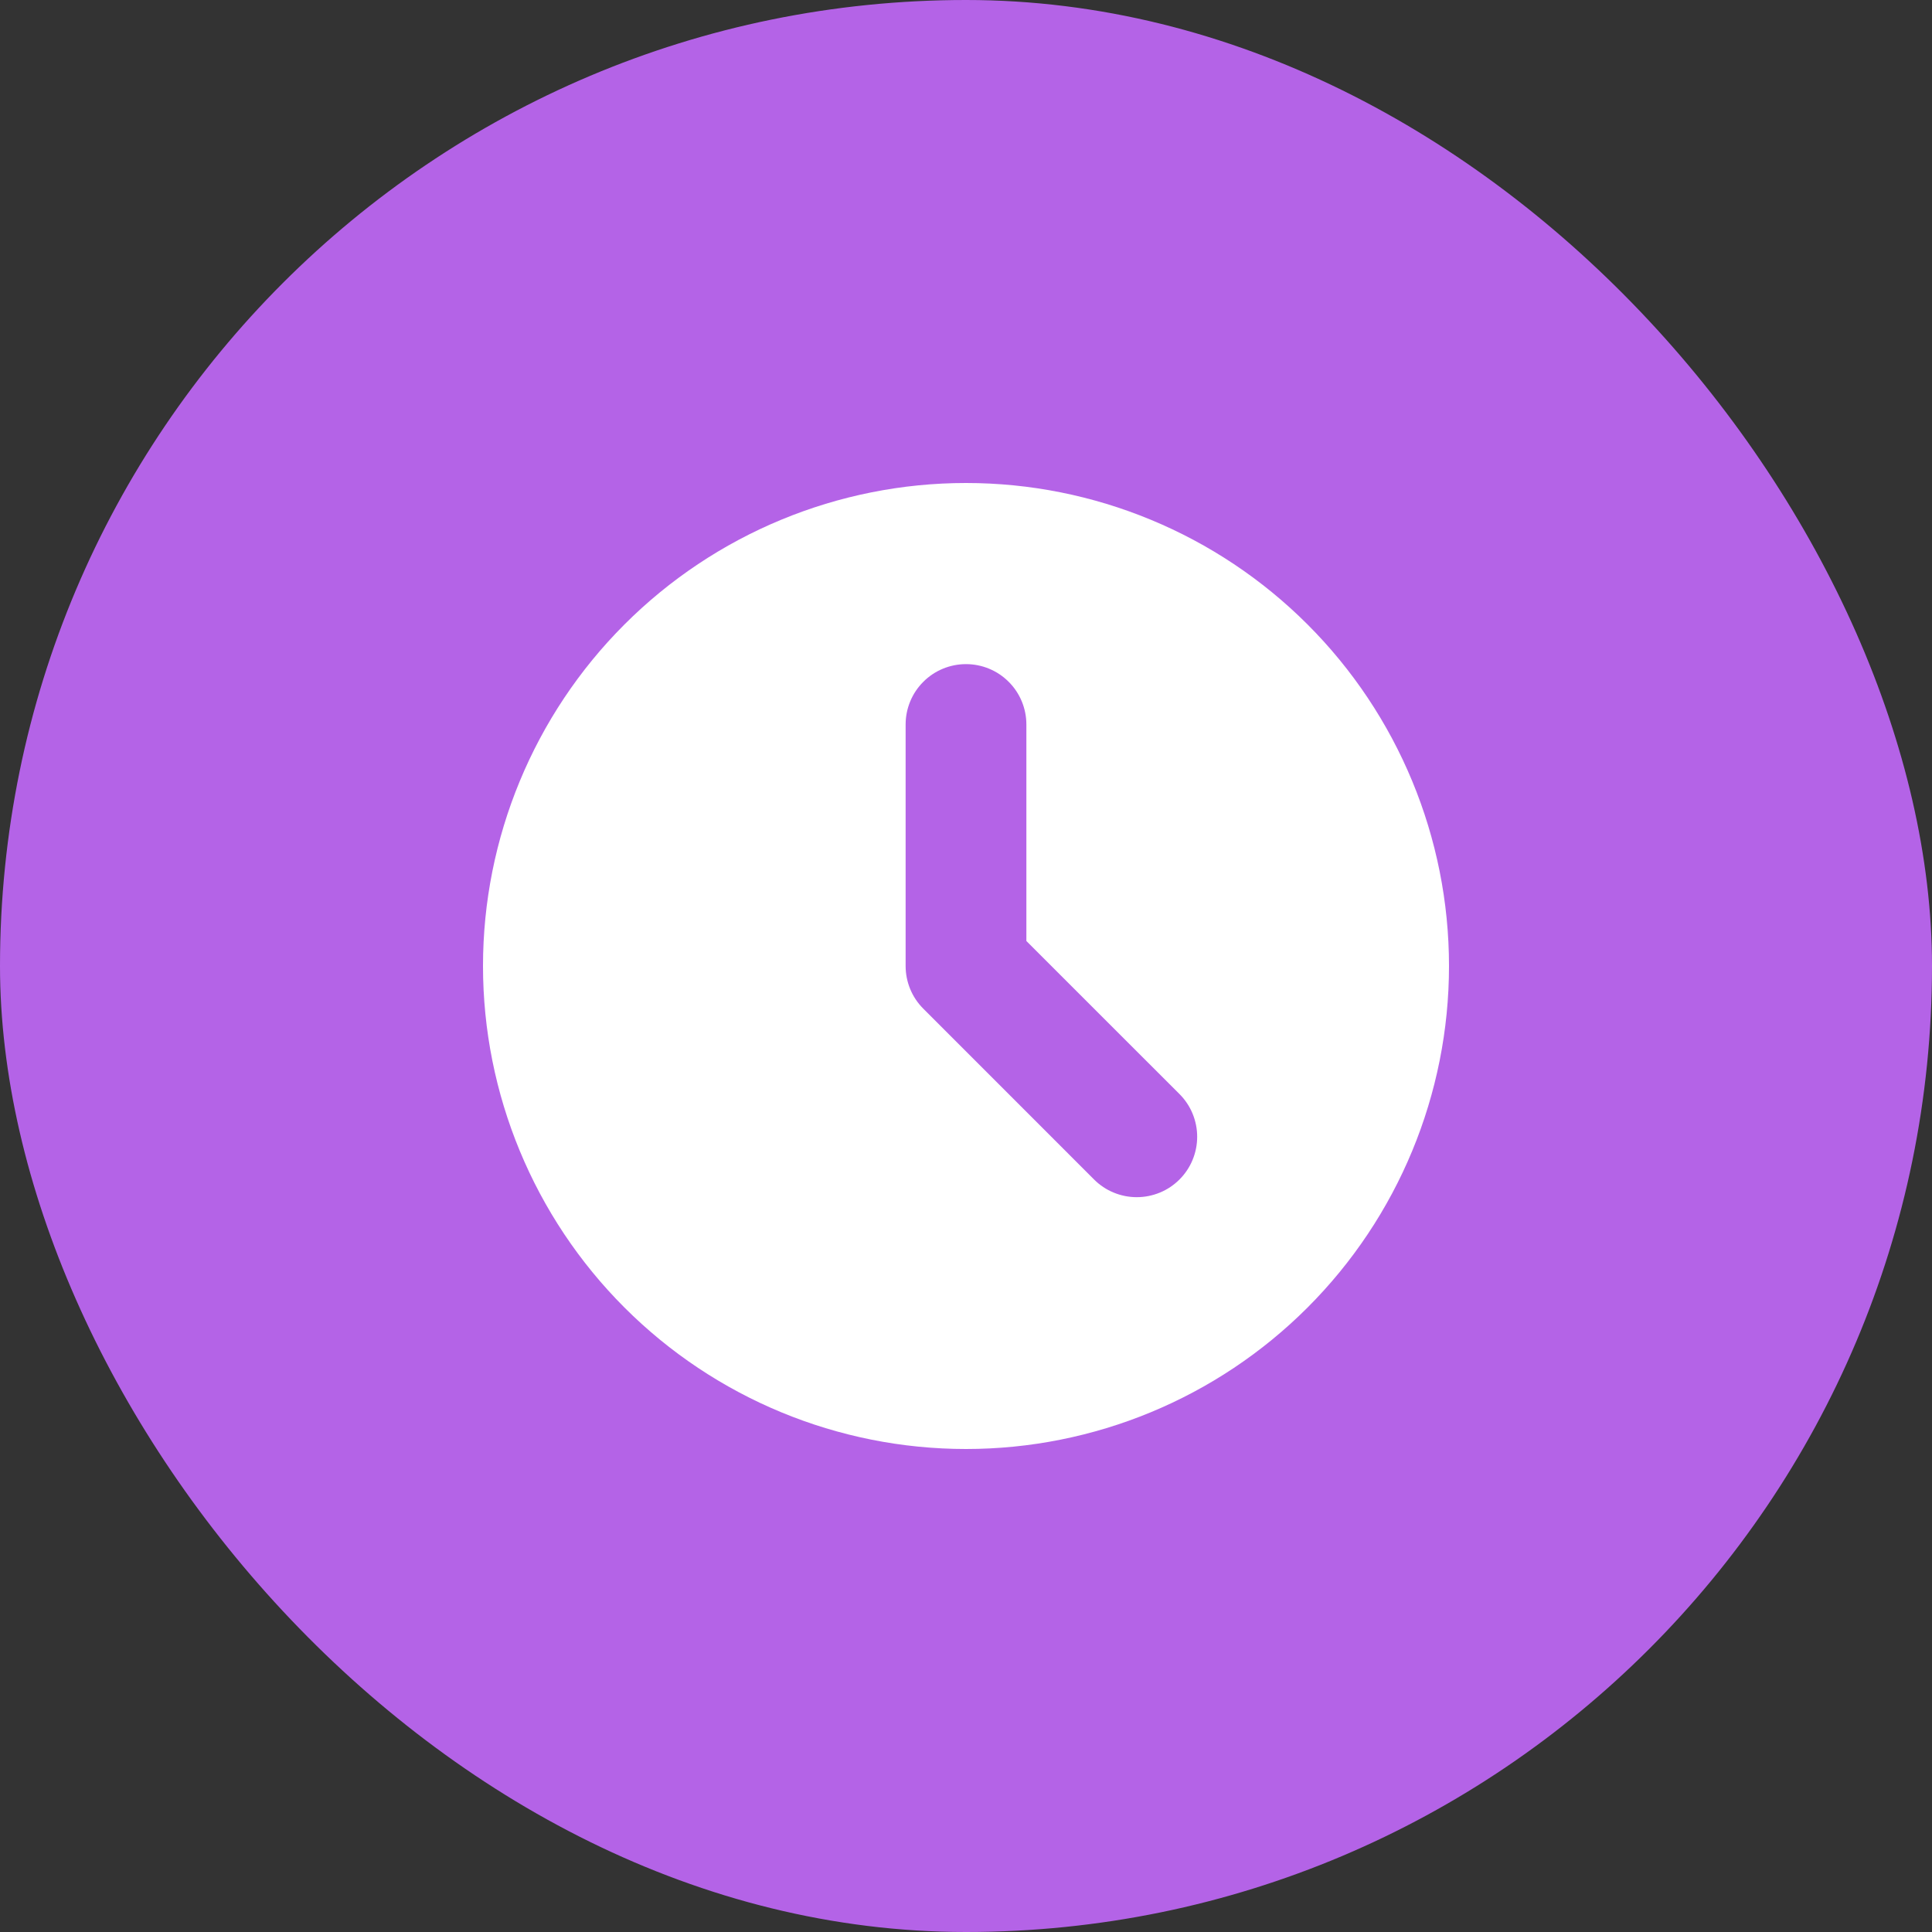 <svg width="32" height="32" viewBox="0 0 32 32" fill="none" xmlns="http://www.w3.org/2000/svg">
<rect x="0" y="0" width="32" height="32" fill="#333333" stroke="none"/>
<rect width="32" height="32" rx="16" fill="#B463E7"/>
<path fill-rule="evenodd" clip-rule="evenodd" d="M16 24C18.122 24 20.157 23.157 21.657 21.657C23.157 20.157 24 18.122 24 16C24 13.878 23.157 11.843 21.657 10.343C20.157 8.843 18.122 8 16 8C13.878 8 11.843 8.843 10.343 10.343C8.843 11.843 8 13.878 8 16C8 18.122 8.843 20.157 10.343 21.657C11.843 23.157 13.878 24 16 24ZM17 12C17 11.735 16.895 11.48 16.707 11.293C16.52 11.105 16.265 11 16 11C15.735 11 15.48 11.105 15.293 11.293C15.105 11.48 15 11.735 15 12V16C15 16.265 15.105 16.52 15.293 16.707L18.121 19.536C18.214 19.629 18.324 19.703 18.446 19.753C18.567 19.803 18.697 19.829 18.828 19.829C18.96 19.829 19.09 19.803 19.211 19.753C19.333 19.703 19.443 19.629 19.536 19.536C19.629 19.443 19.703 19.333 19.753 19.211C19.803 19.09 19.829 18.96 19.829 18.828C19.829 18.697 19.803 18.567 19.753 18.446C19.703 18.324 19.629 18.214 19.536 18.121L17 15.586V12Z" fill="white"/>
</svg>

